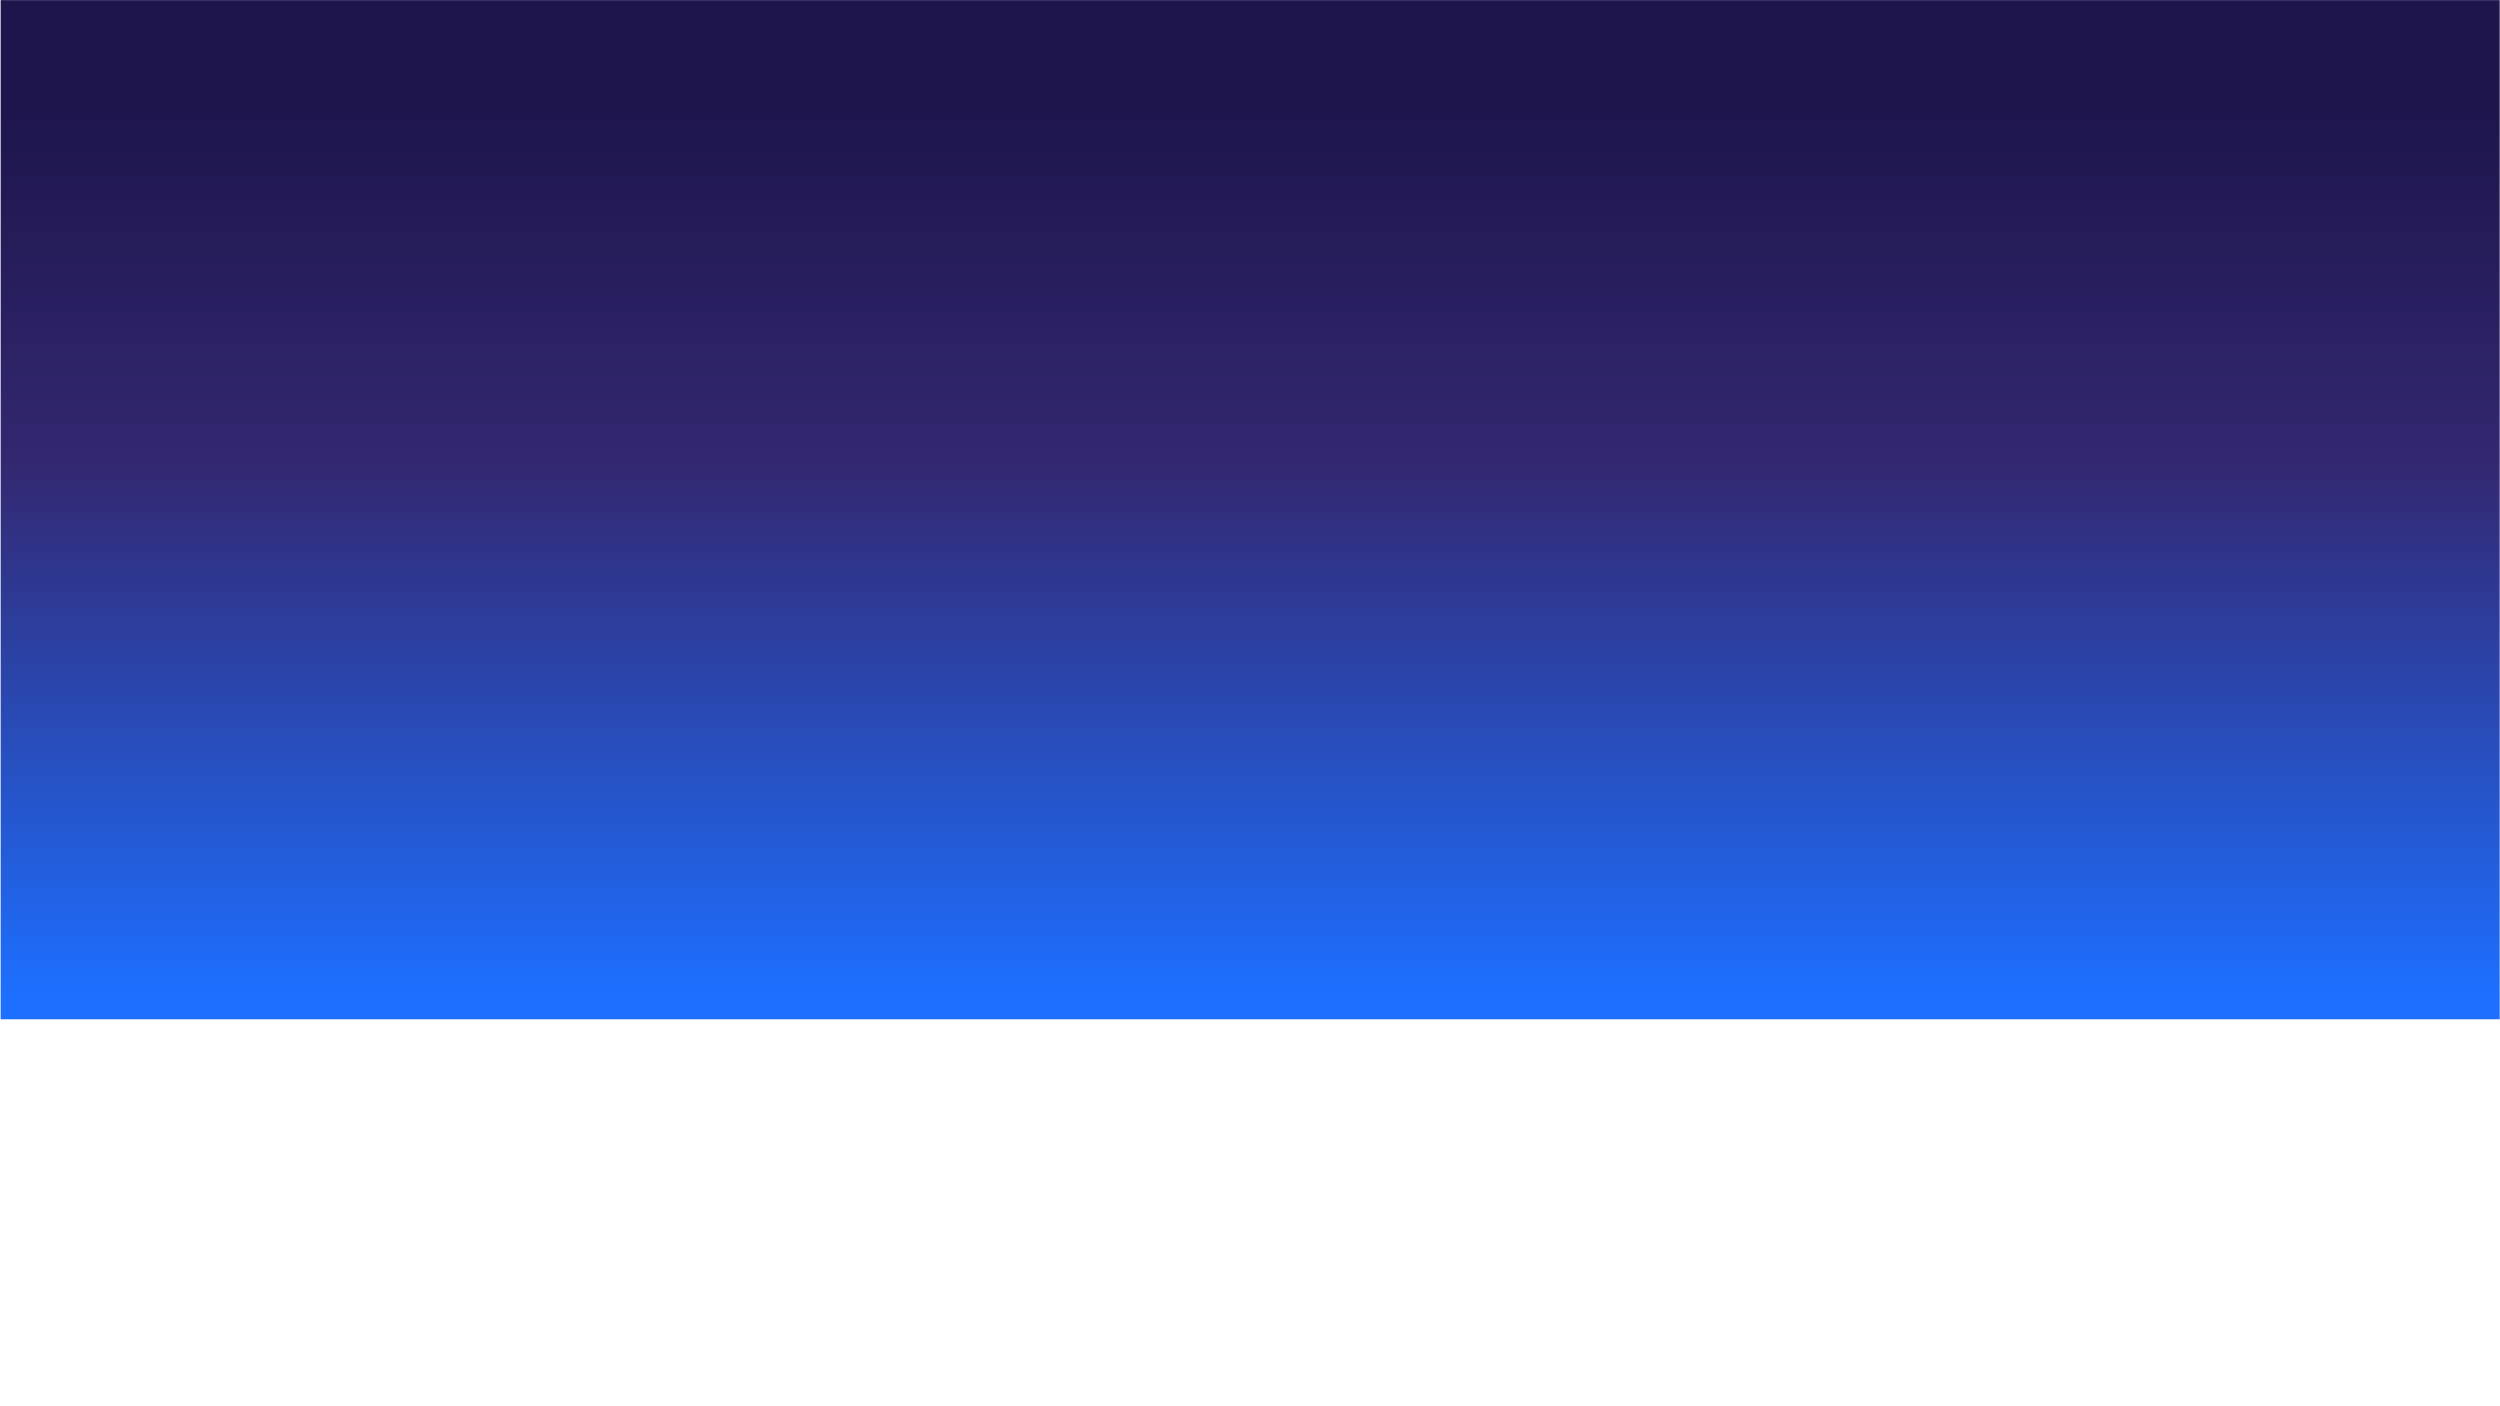 <?xml version="1.0" encoding="utf-8"?>
<!-- Generator: Adobe Illustrator 19.1.0, SVG Export Plug-In . SVG Version: 6.00 Build 0)  -->
<!DOCTYPE svg PUBLIC "-//W3C//DTD SVG 1.1//EN" "http://www.w3.org/Graphics/SVG/1.1/DTD/svg11.dtd">
<svg version="1.1" id="Layer_1" xmlns="http://www.w3.org/2000/svg" xmlns:xlink="http://www.w3.org/1999/xlink" x="0px" y="0px"
	 viewBox="0 0 1920 1080" enable-background="new 0 0 1920 1080" xml:space="preserve">
<defs>
	<filter id="Adobe_OpacityMaskFilter" filterUnits="userSpaceOnUse" x="0.3" y="0" width="1919.8" height="783">
		
			<feColorMatrix  type="matrix" values="-1 0 0 0 1  0 -1 0 0 1  0 0 -1 0 1  0 0 0 1 0" color-interpolation-filters="sRGB" result="source"/>
	</filter>
</defs>
<mask maskUnits="userSpaceOnUse" x="0.3" y="0" width="1919.8" height="783" id="SVGID_2_">
	<g filter="url(#Adobe_OpacityMaskFilter)">
		<linearGradient id="SVGID_4_" gradientUnits="userSpaceOnUse" x1="1072.431" y1="770.846" x2="1072.431" y2="634.967">
			<stop  offset="0" style="stop-color:#FFFFFF"/>
			<stop  offset="1" style="stop-color:#000000"/>
		</linearGradient>
		<rect x="-172.3" y="-66.3" fill="url(#SVGID_4_)" stroke="#000000" stroke-miterlimit="10" width="2489.5" height="1060.3"/>
	</g>
</mask>
<linearGradient id="SVGID_6_" gradientUnits="userSpaceOnUse" x1="960.152" y1="763.331" x2="960.152" y2="84.632">
	<stop  offset="0" style="stop-color:#1D6FFF"/>
	<stop  offset="0.599" style="stop-color:#332871"/>
	<stop  offset="1" style="stop-color:#1D154C"/>
</linearGradient>
<rect x="0.3" mask="url(#SVGID_2_)" fill="url(#SVGID_6_)" width="1919.8" height="783"/>
</svg>
